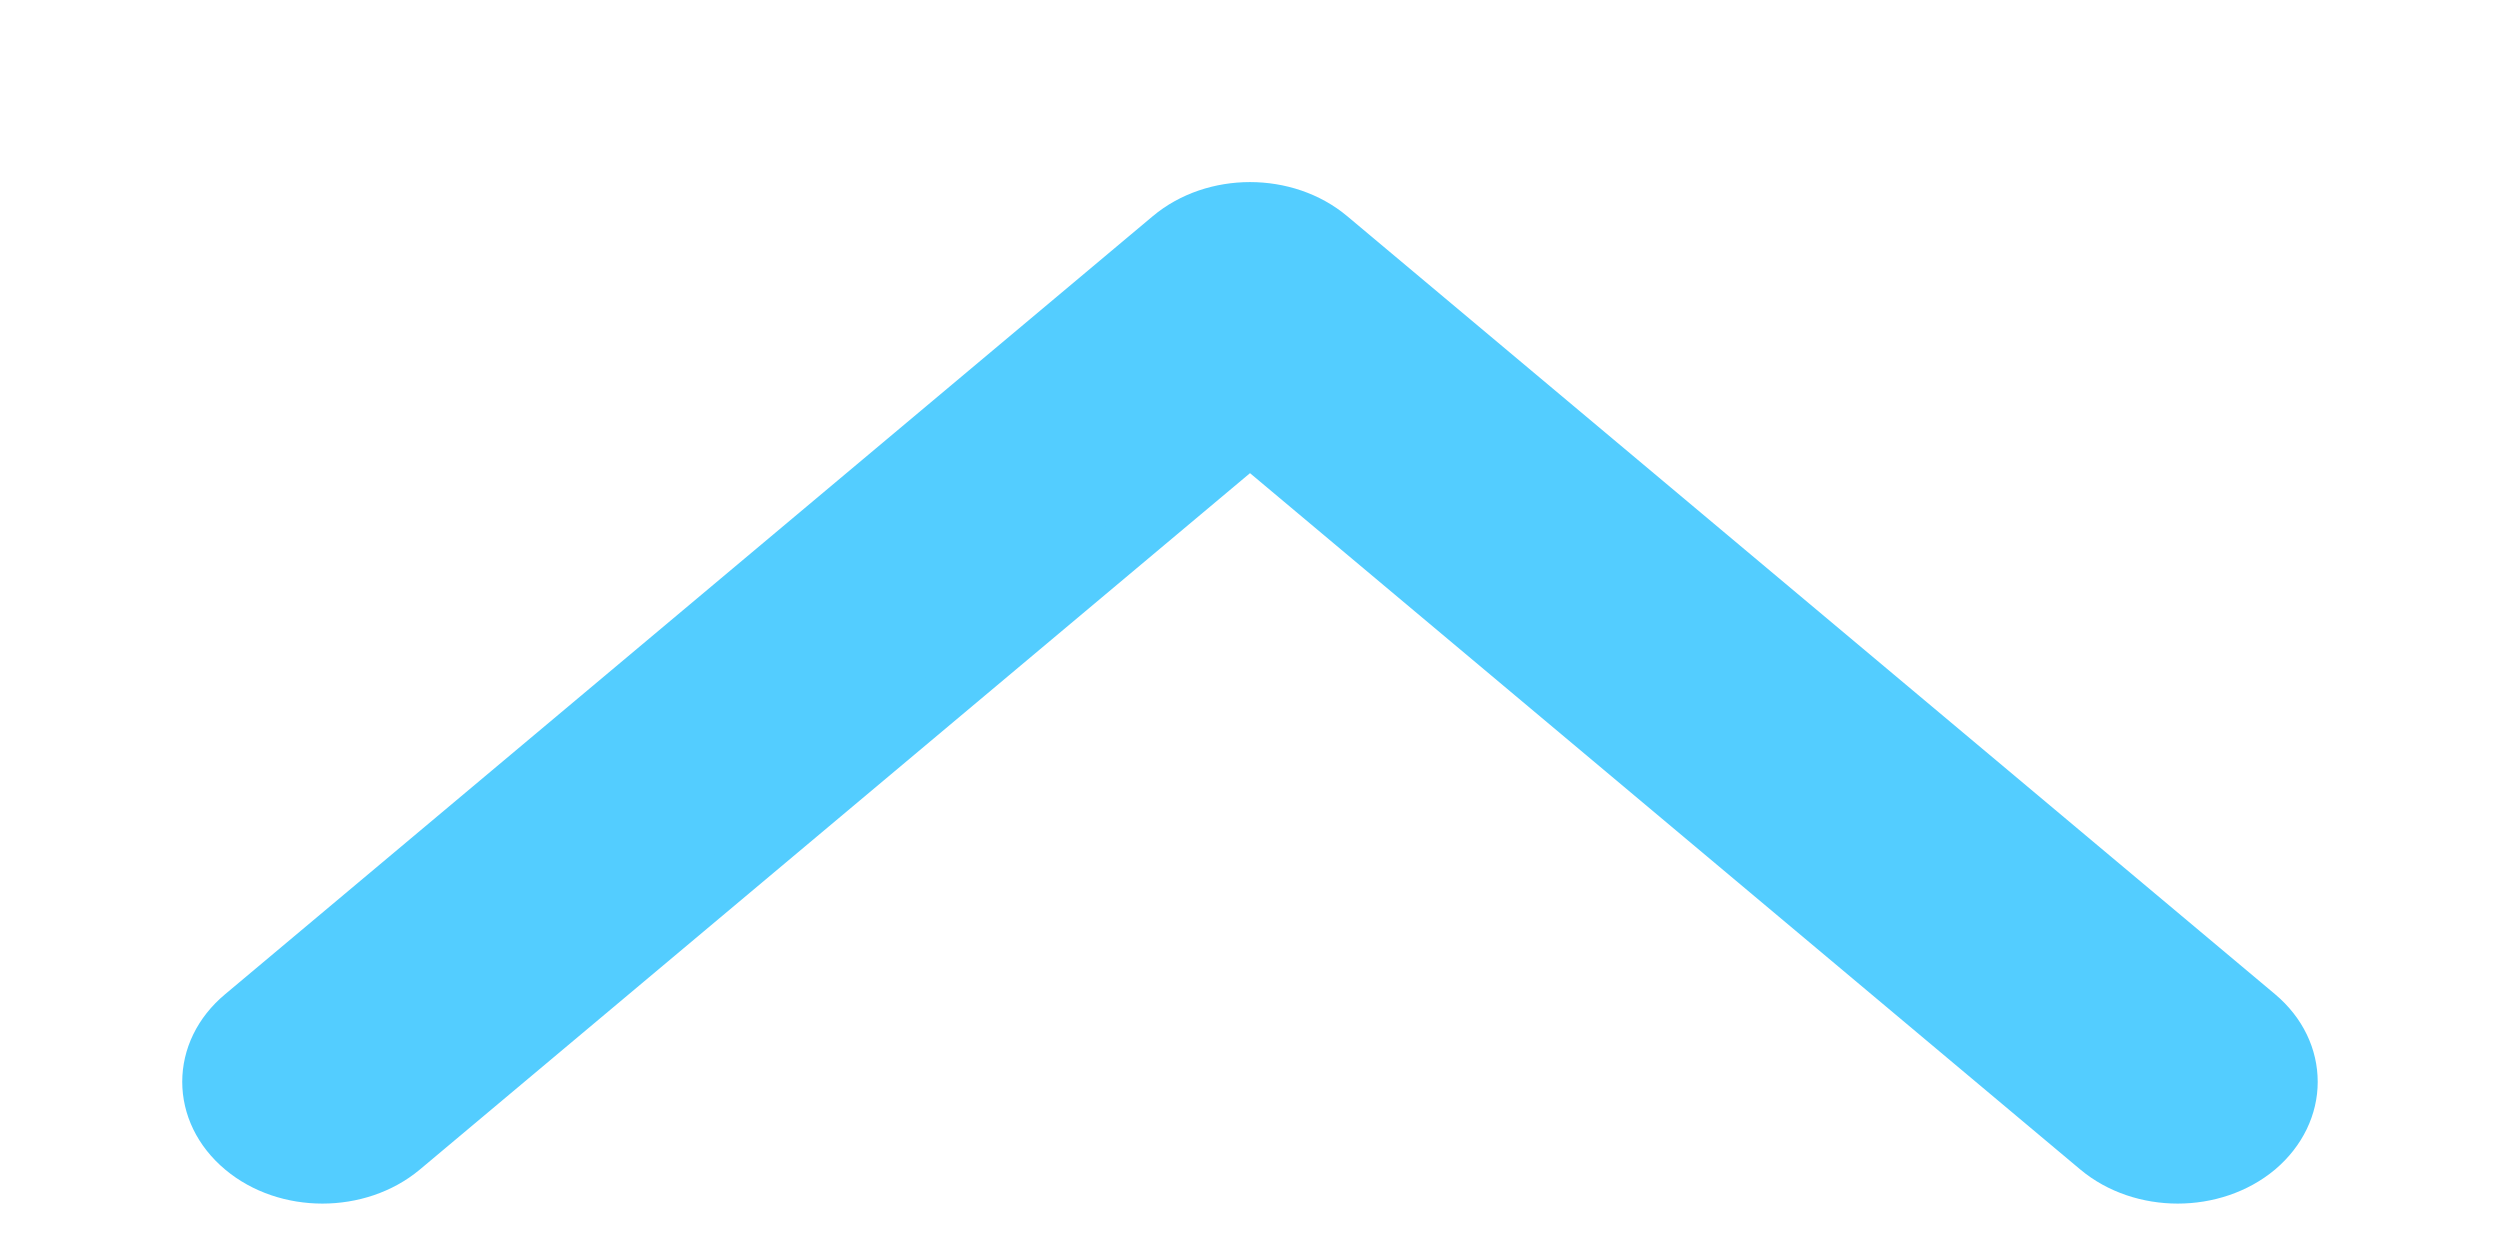 <?xml version="1.0" encoding="UTF-8" standalone="no"?>
<svg width="12px" height="6px" viewBox="0 0 12 6" version="1.1" xmlns="http://www.w3.org/2000/svg" xmlns:xlink="http://www.w3.org/1999/xlink" xmlns:sketch="http://www.bohemiancoding.com/sketch/ns">
    <!-- Generator: Sketch 3.3.3 (12072) - http://www.bohemiancoding.com/sketch -->
    <title>show_less_onhover</title>
    <desc>Created with Sketch.</desc>
    <defs></defs>
    <g id="Composer" stroke="none" stroke-width="1" fill="none" fill-rule="evenodd" sketch:type="MSPage">
        <g id="Advanced_Properties_2" sketch:type="MSArtboardGroup" transform="translate(-1489, -343)" stroke="#53CDFF" stroke-width="0.25" fill="#53CDFF">
            <g id="Path-Copy-+-Path-Copy-2-+-Fill-1-Copy-4" sketch:type="MSLayerGroup" transform="translate(1399, 344)">
                <path d="M96.387,4.518 L100.84,0.784 C100.947,0.694 101,0.577 101,0.459 C101,0.342 100.946,0.224 100.84,0.134 C100.626,-0.045 100.28,-0.045 100.066,0.134 L96,3.544 L91.935,0.134 C91.721,-0.045 91.374,-0.045 91.161,0.134 C90.946,0.314 90.946,0.605 91.161,0.784 L95.613,4.518 C95.827,4.698 96.173,4.698 96.387,4.518 Z" id="show_less_onhover" sketch:type="MSShapeGroup" transform="translate(96, 2.326) scale(1, -1) translate(-96, -2.326) "></path>
            </g>
        </g>
    </g>
</svg>